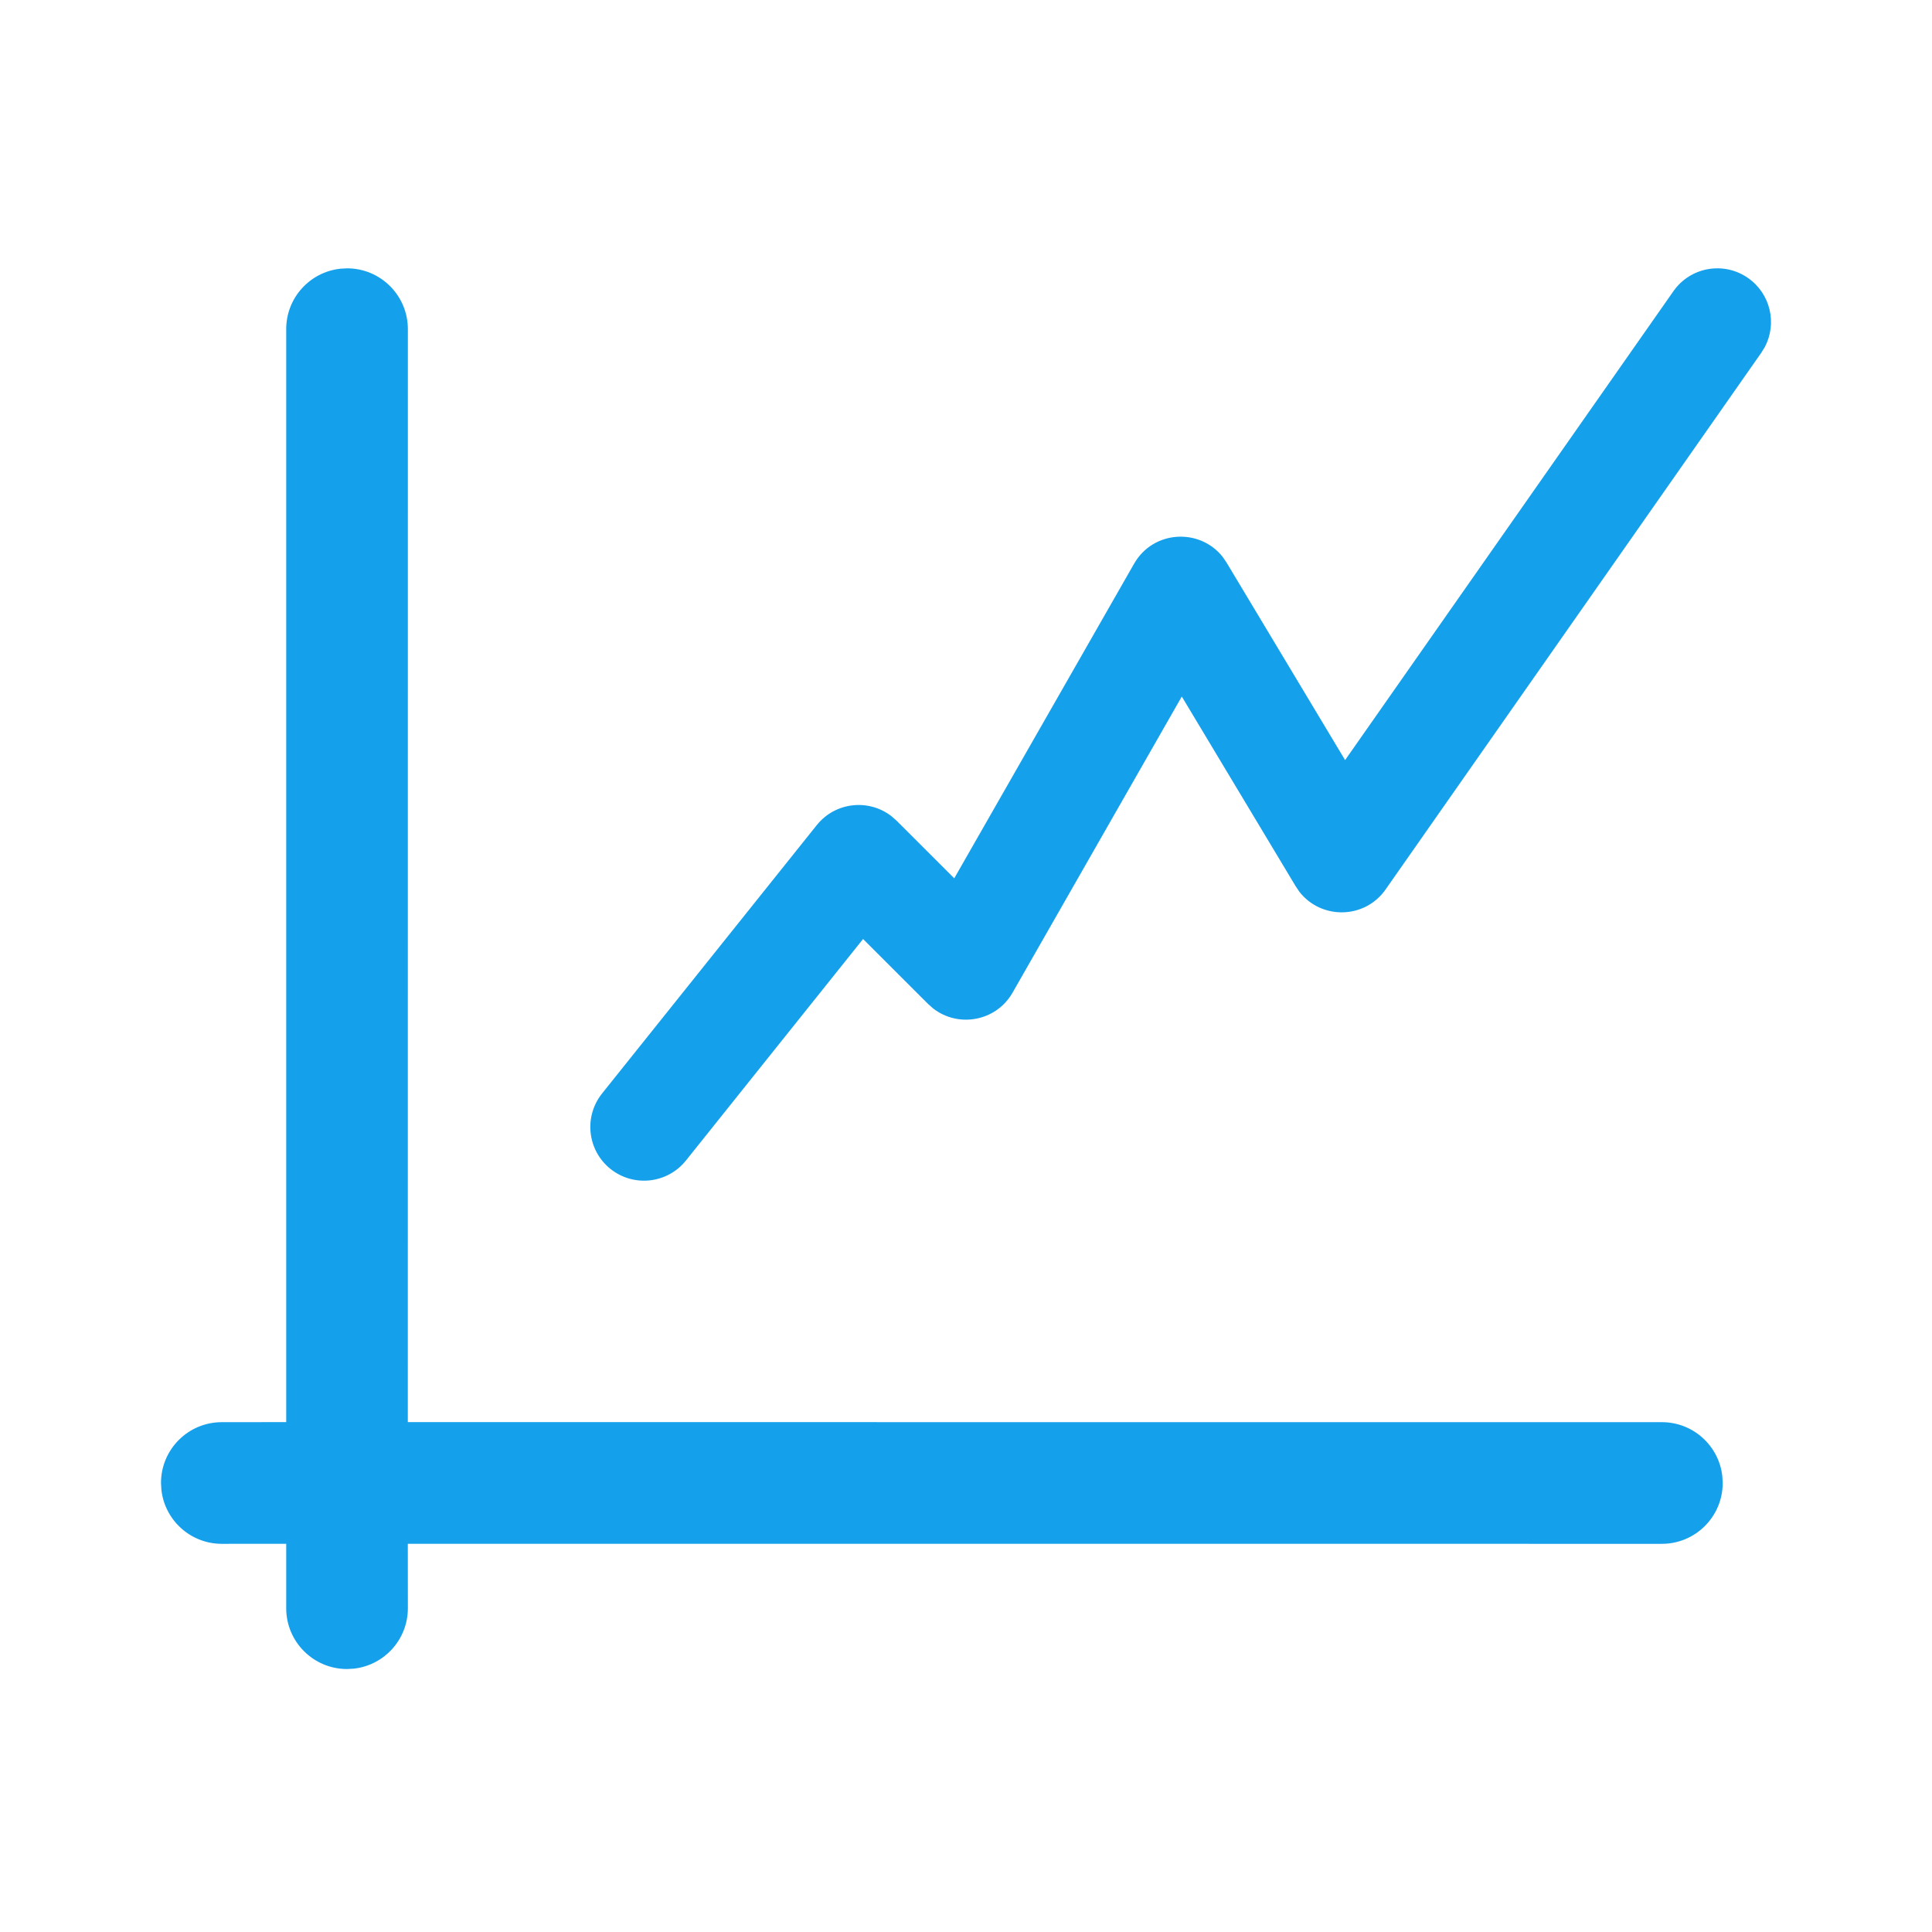 <?xml version="1.0" encoding="UTF-8"?>
<svg width="36px" height="36px" viewBox="0 0 36 36" version="1.1" xmlns="http://www.w3.org/2000/svg" xmlns:xlink="http://www.w3.org/1999/xlink">
    <title>C1148DA1-BA06-4B9D-B9D0-68F27B515FC3@1.5x</title>
    <g id="Page-1" stroke="none" stroke-width="1" fill="none" fill-rule="evenodd">
        <g id="Style-Guide" transform="translate(-363, -428)" fill="#15A0EB" fill-rule="nonzero">
            <g id="Icons/Story/Meshek-Copy-7" transform="translate(363, 428)">
                <path d="M6.467,5 L6.343,5.007 C5.775,5.068 5.333,5.549 5.333,6.133 L5.333,26.499 L4.133,26.5 C3.507,26.5 3,27.007 3,27.633 L3.007,27.757 C3.068,28.325 3.549,28.767 4.133,28.767 L5.333,28.766 L5.333,29.967 C5.333,30.593 5.841,31.1 6.467,31.1 L6.59,31.093 C7.158,31.032 7.6,30.551 7.6,29.967 L7.599,28.766 L30.967,28.767 C31.593,28.767 32.1,28.259 32.1,27.633 L32.093,27.51 C32.032,26.942 31.551,26.5 30.967,26.5 L7.599,26.499 L7.6,6.133 C7.6,5.507 7.093,5 6.467,5 Z" id="Combined-Shape"></path>
                <path d="M31.181,5.427 C31.497,4.974 32.121,4.864 32.573,5.181 C32.991,5.473 33.117,6.027 32.885,6.466 L32.819,6.573 L25.819,16.573 C25.428,17.132 24.618,17.137 24.213,16.618 L24.143,16.514 L22.021,12.979 L18.868,18.496 C18.562,19.033 17.855,19.158 17.384,18.788 L17.293,18.707 L16.082,17.497 L12.781,21.625 C12.436,22.056 11.807,22.126 11.375,21.781 C10.944,21.436 10.874,20.807 11.219,20.375 L15.219,15.375 C15.565,14.943 16.188,14.879 16.613,15.21 L16.707,15.293 L17.781,16.366 L21.132,10.504 C21.489,9.879 22.354,9.834 22.783,10.377 L22.857,10.486 L25.064,14.163 L31.181,5.427 Z" id="Path-2-Copy-2"></path>
            </g>
        </g>
    </g>
</svg>